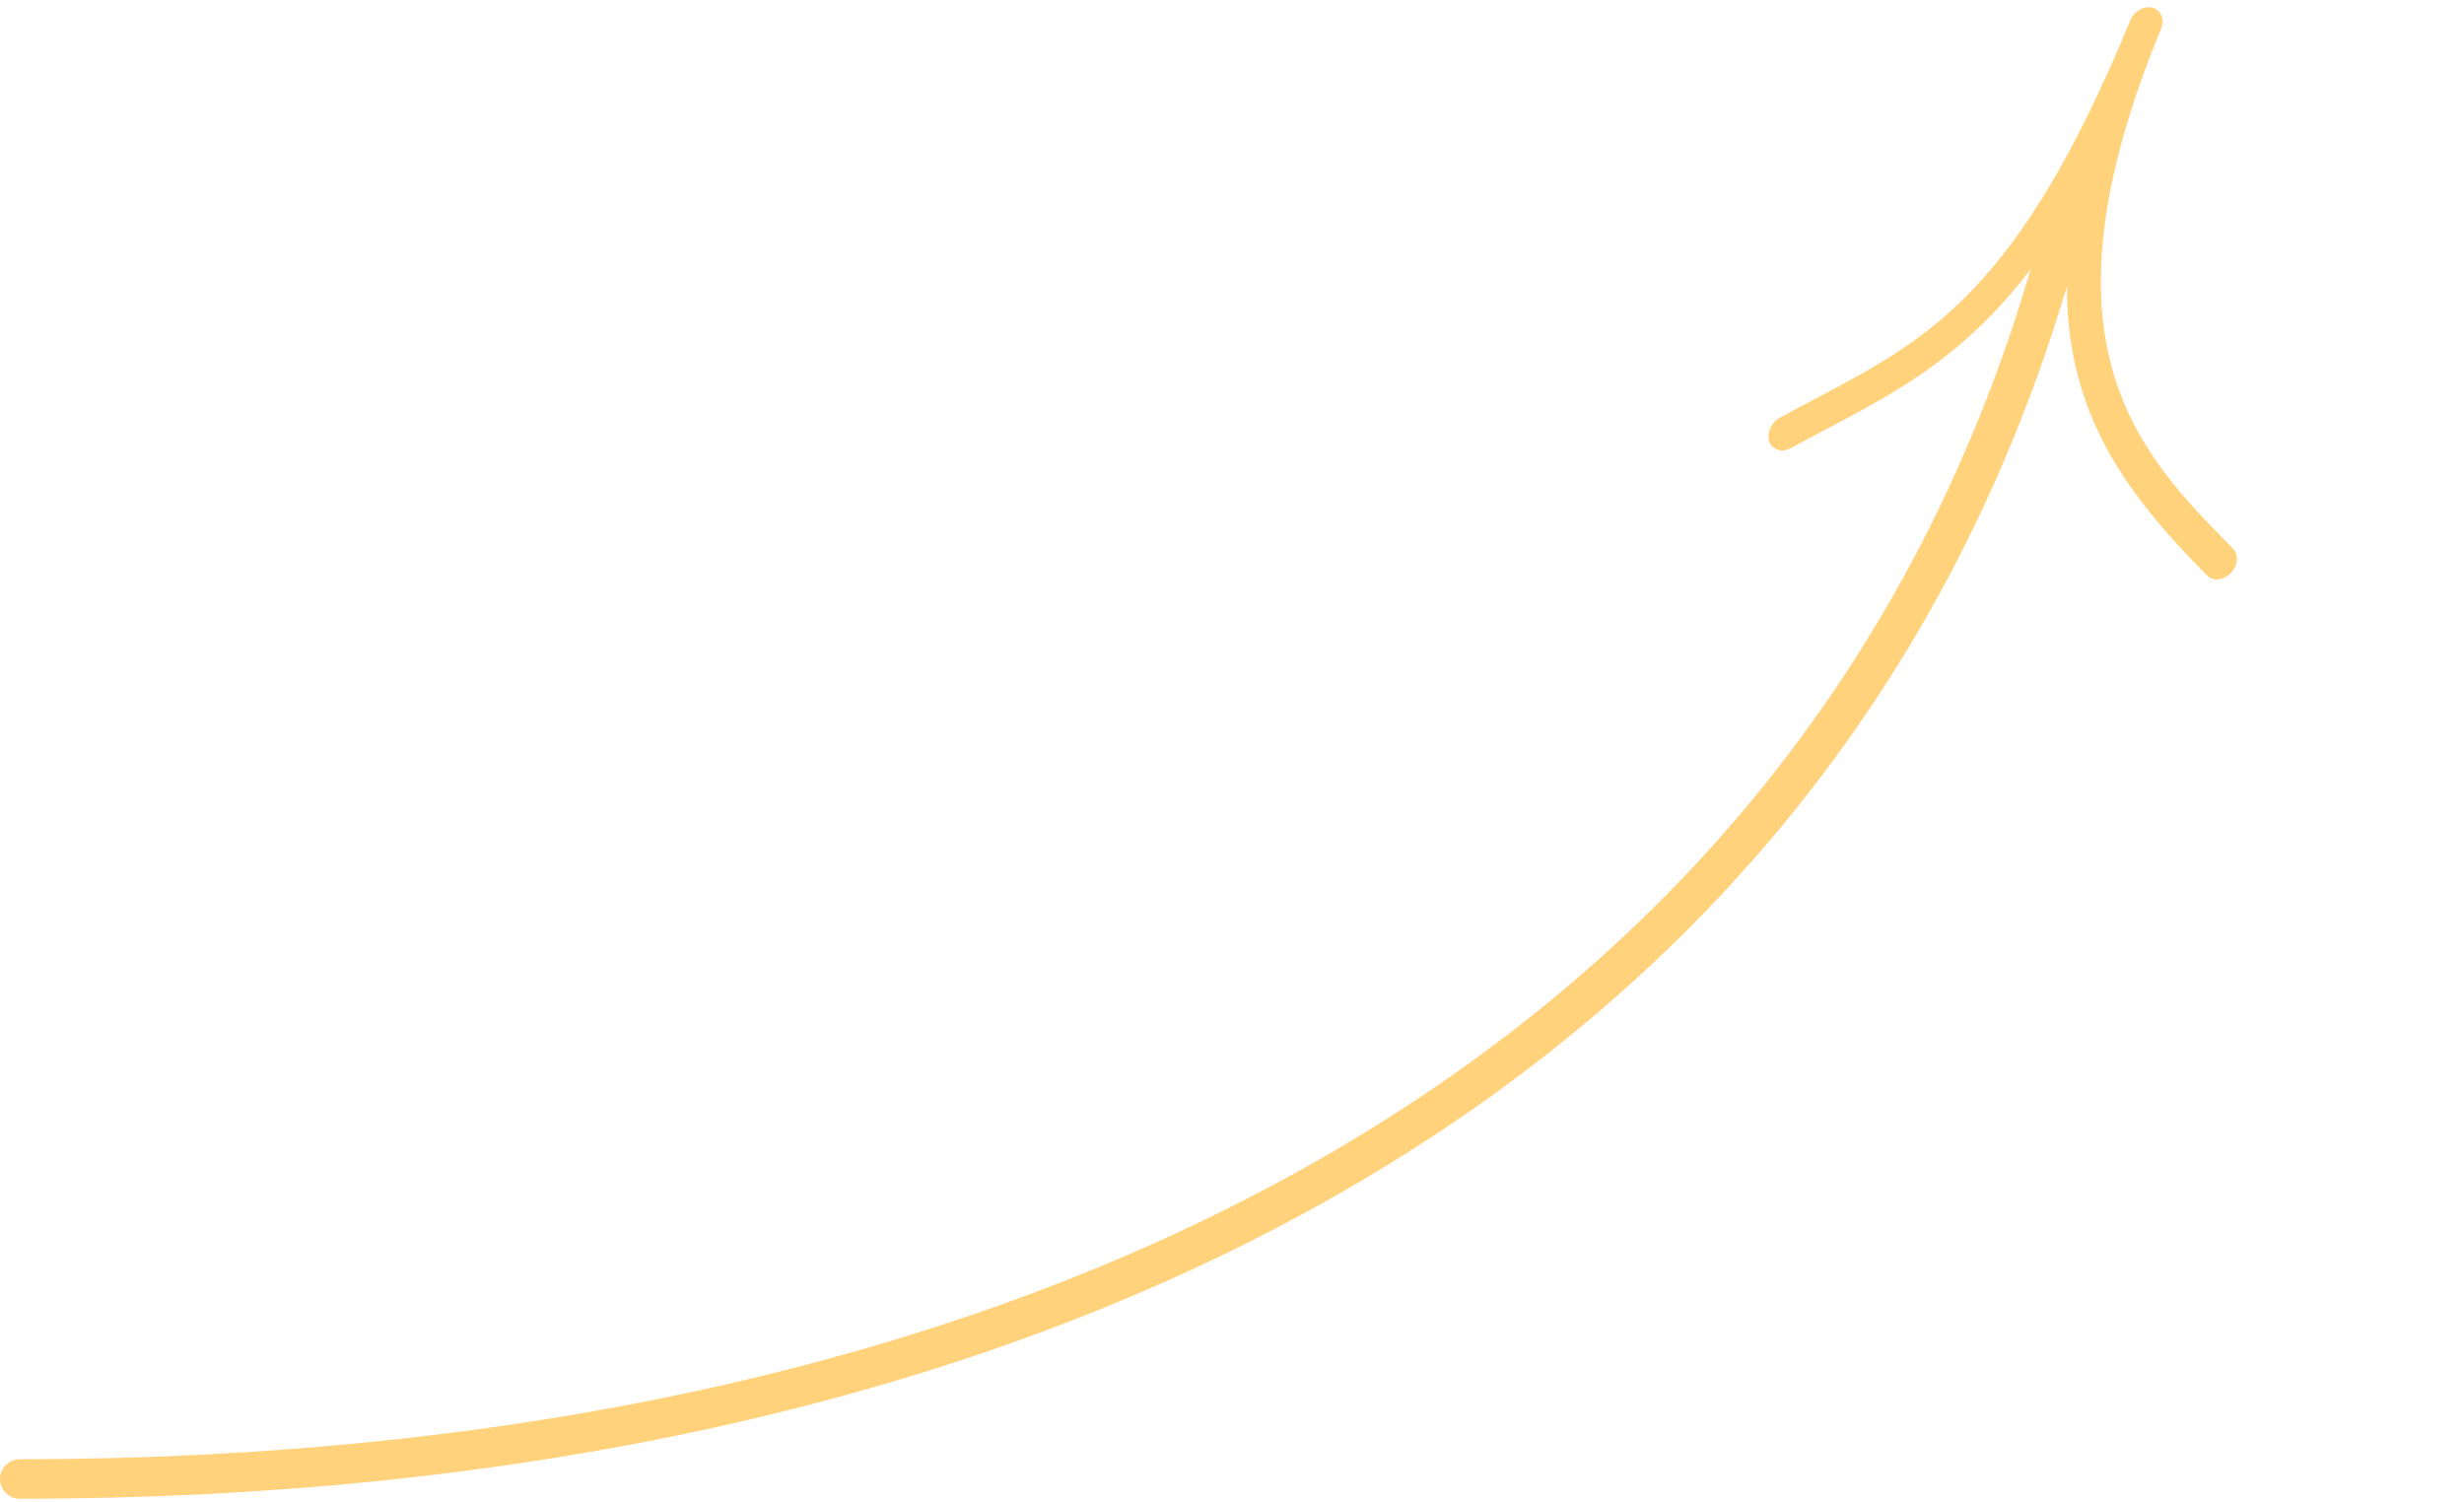 <svg width="374" height="228" viewBox="0 0 374 228" fill="none" xmlns="http://www.w3.org/2000/svg">
<path d="M314 31.008C280.5 166.5 152 224.5 3 224.5" stroke="#FFD27B" stroke-width="6" stroke-linecap="round" stroke-linejoin="round"/>
<path fill-rule="evenodd" clip-rule="evenodd" d="M338.507 87.084C337.432 88.12 335.887 88.252 335.004 87.355C321.164 73.325 310.114 58.863 314.818 31.191C302.257 51.904 290.444 58.14 277.303 65.089C275.518 66.033 273.7 66.995 271.837 68.014C270.504 68.745 269.04 68.308 268.57 67.042C268.1 65.772 268.814 64.153 270.131 63.421C272.021 62.386 273.868 61.41 275.68 60.453C292.84 51.384 306.398 44.213 323.344 3.11C323.938 1.677 325.448 0.825 326.737 1.178C328.026 1.53 328.593 2.967 328.009 4.387C308.293 52.209 324.56 68.7 338.912 83.249C339.825 84.177 339.693 85.847 338.614 86.978C338.579 87.015 338.544 87.049 338.507 87.084" fill="#FFD27B"/>
</svg>
